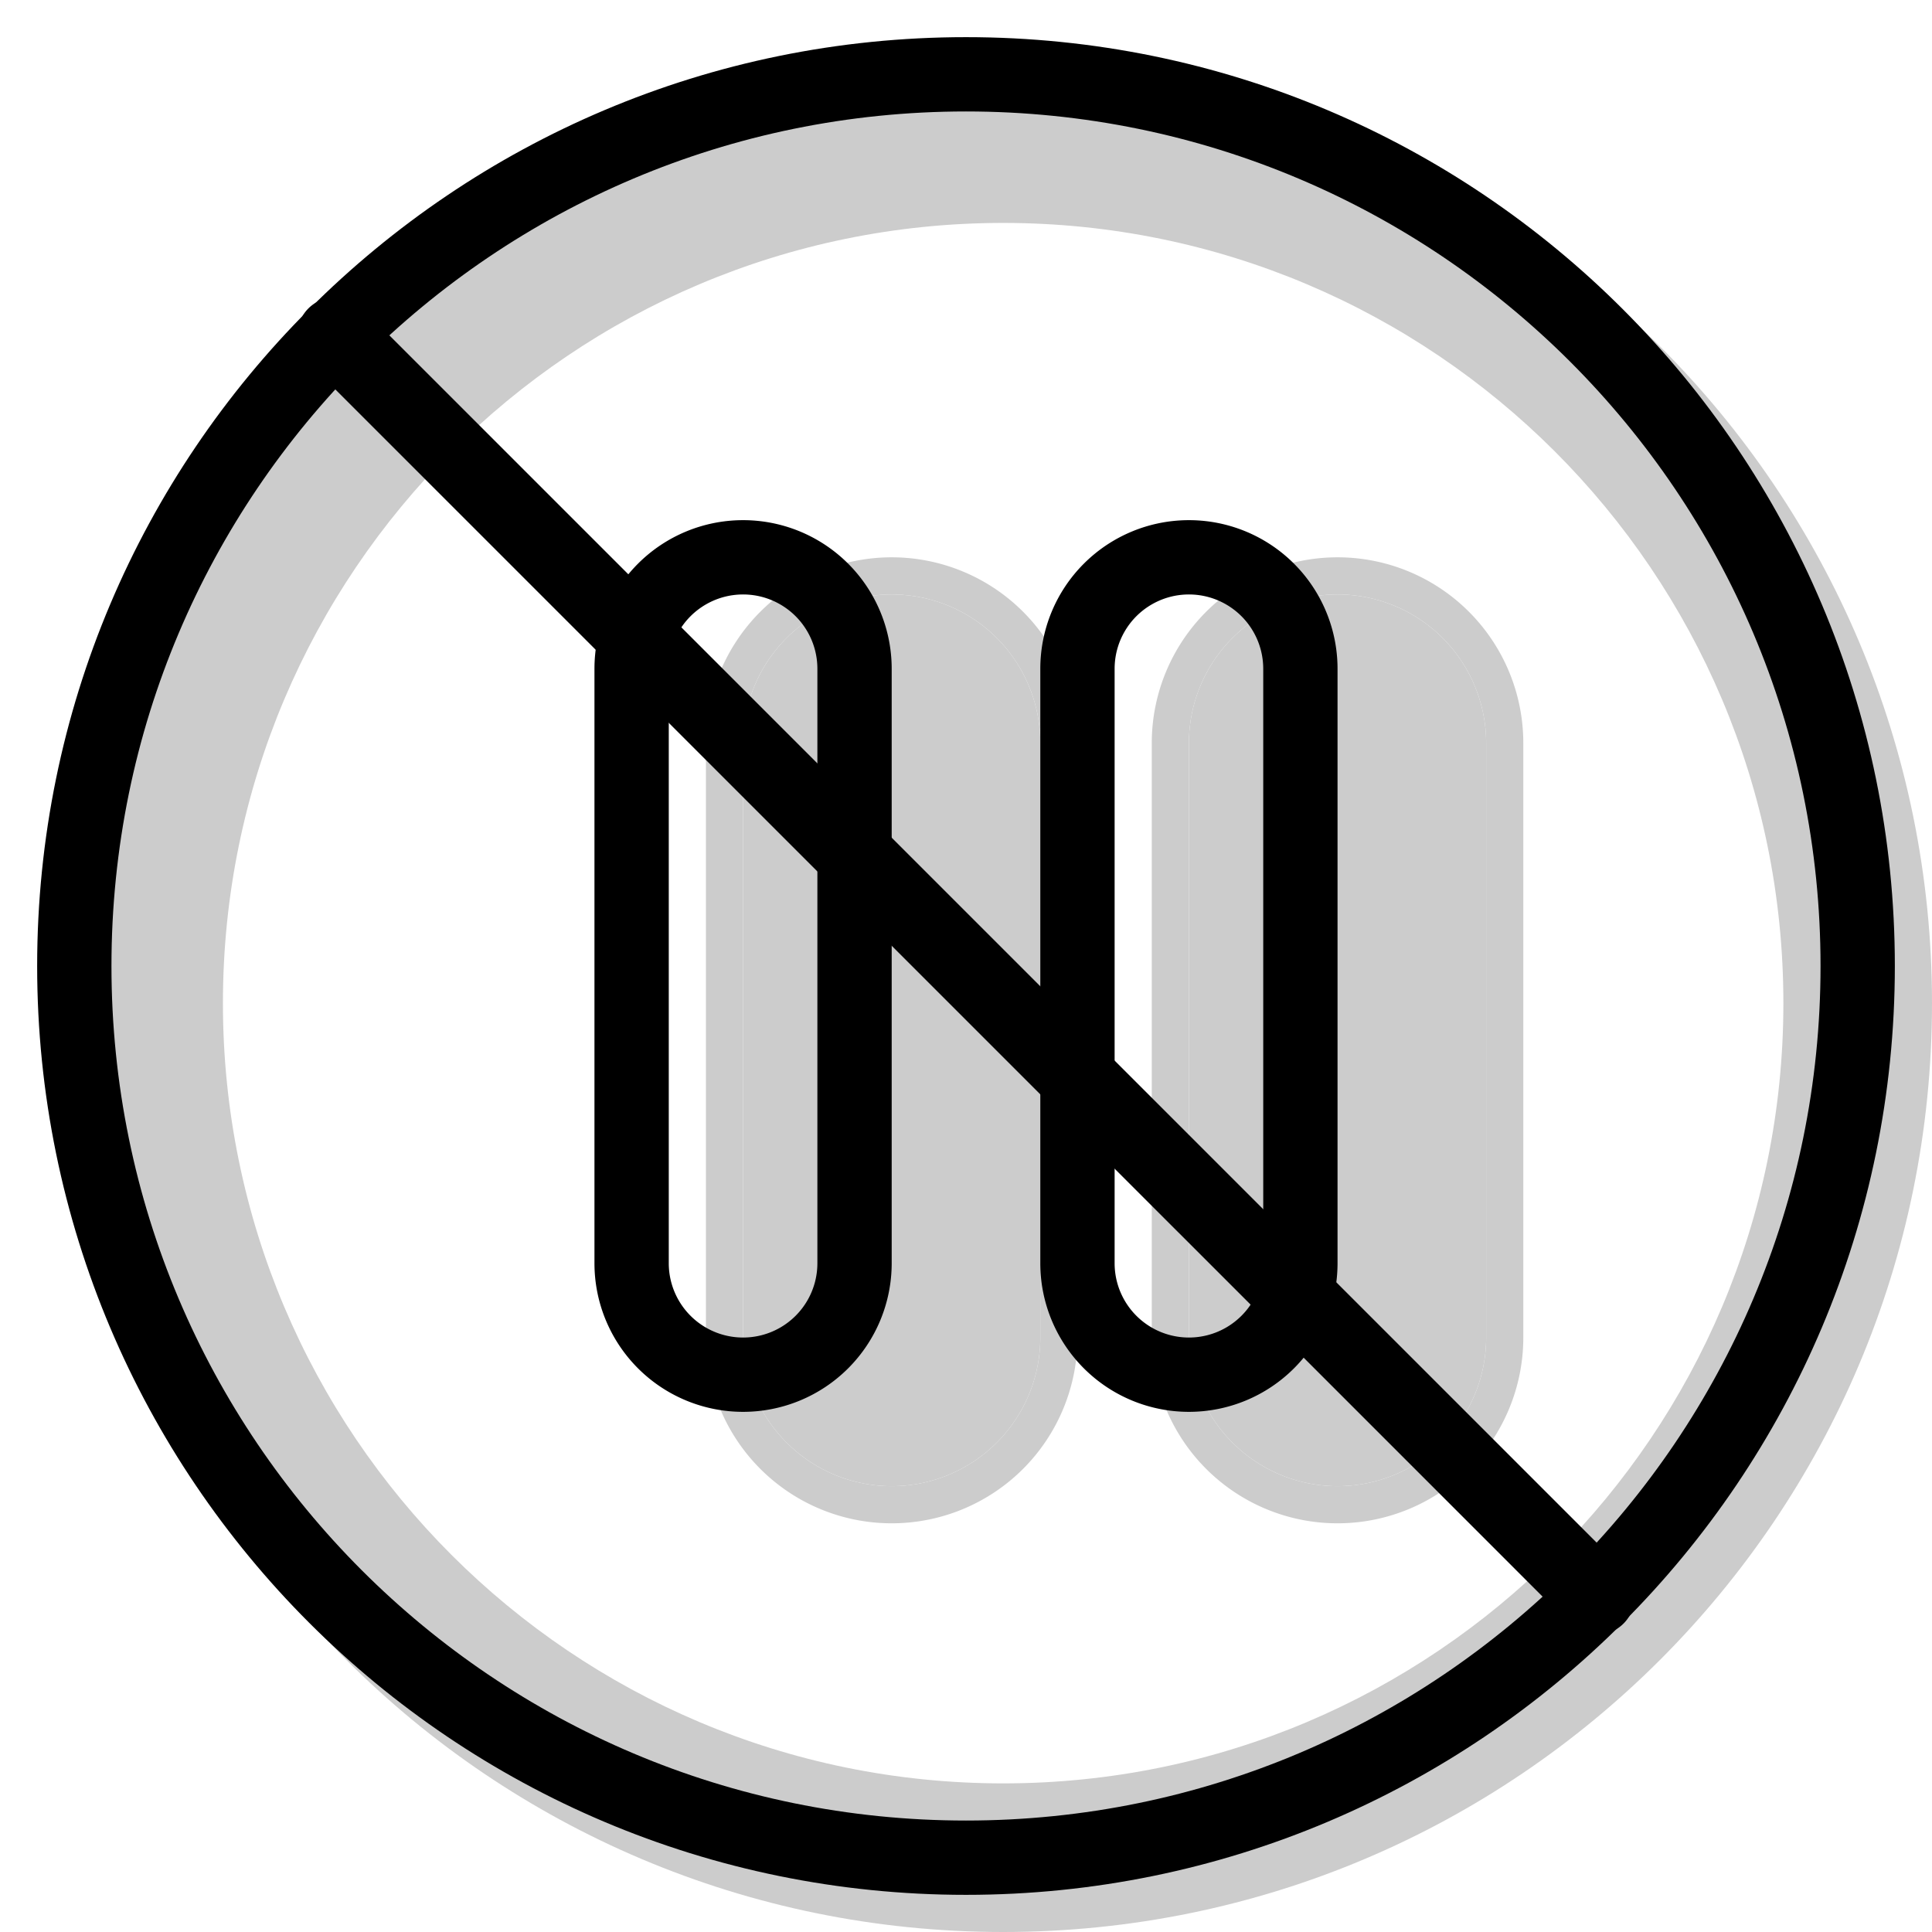 <svg xmlns="http://www.w3.org/2000/svg" xmlns:xlink="http://www.w3.org/1999/xlink" width="26" height="26" viewBox="0 0 26 26"><g fill="currentColor"><path fill-rule="evenodd" d="M13.5 26C20.404 26 26 20.404 26 13.5S20.404 1 13.5 1S1 6.596 1 13.5S6.596 26 13.5 26m0-2C19.299 24 24 19.299 24 13.5S19.299 3 13.5 3S3 7.701 3 13.5S7.701 24 13.5 24" clip-rule="evenodd" opacity=".2"/><g opacity=".2"><path d="M10 10a2 2 0 1 1 4 0v8a2 2 0 1 1-4 0z"/><path fill-rule="evenodd" d="M14.5 10v8a2.5 2.5 0 0 1-5 0v-8a2.5 2.5 0 0 1 5 0M12 8a2 2 0 0 0-2 2v8a2 2 0 1 0 4 0v-8a2 2 0 0 0-2-2" clip-rule="evenodd"/><path d="M16 10a2 2 0 1 1 4 0v8a2 2 0 1 1-4 0z"/><path fill-rule="evenodd" d="M20.5 10v8a2.5 2.5 0 0 1-5 0v-8a2.5 2.5 0 0 1 5 0M18 8a2 2 0 0 0-2 2v8a2 2 0 1 0 4 0v-8a2 2 0 0 0-2-2" clip-rule="evenodd"/></g><path fill-rule="evenodd" d="M11 17V9a1 1 0 0 0-2 0v8a1 1 0 1 0 2 0M10 7a2 2 0 0 0-2 2v8a2 2 0 1 0 4 0V9a2 2 0 0 0-2-2m7 10V9a1 1 0 1 0-2 0v8a1 1 0 1 0 2 0M16 7a2 2 0 0 0-2 2v8a2 2 0 1 0 4 0V9a2 2 0 0 0-2-2" clip-rule="evenodd"/><path d="M4.15 4.878a.514.514 0 0 1 .728-.727l16.971 16.971a.514.514 0 0 1-.727.727z"/><path fill-rule="evenodd" d="M13 24.5c6.351 0 11.5-5.149 11.5-11.5S19.351 1.5 13 1.5S1.5 6.649 1.5 13S6.649 24.5 13 24.5m0 1c6.904 0 12.5-5.596 12.5-12.5S19.904.5 13 .5S.5 6.096.5 13S6.096 25.5 13 25.5" clip-rule="evenodd"/></g></svg>